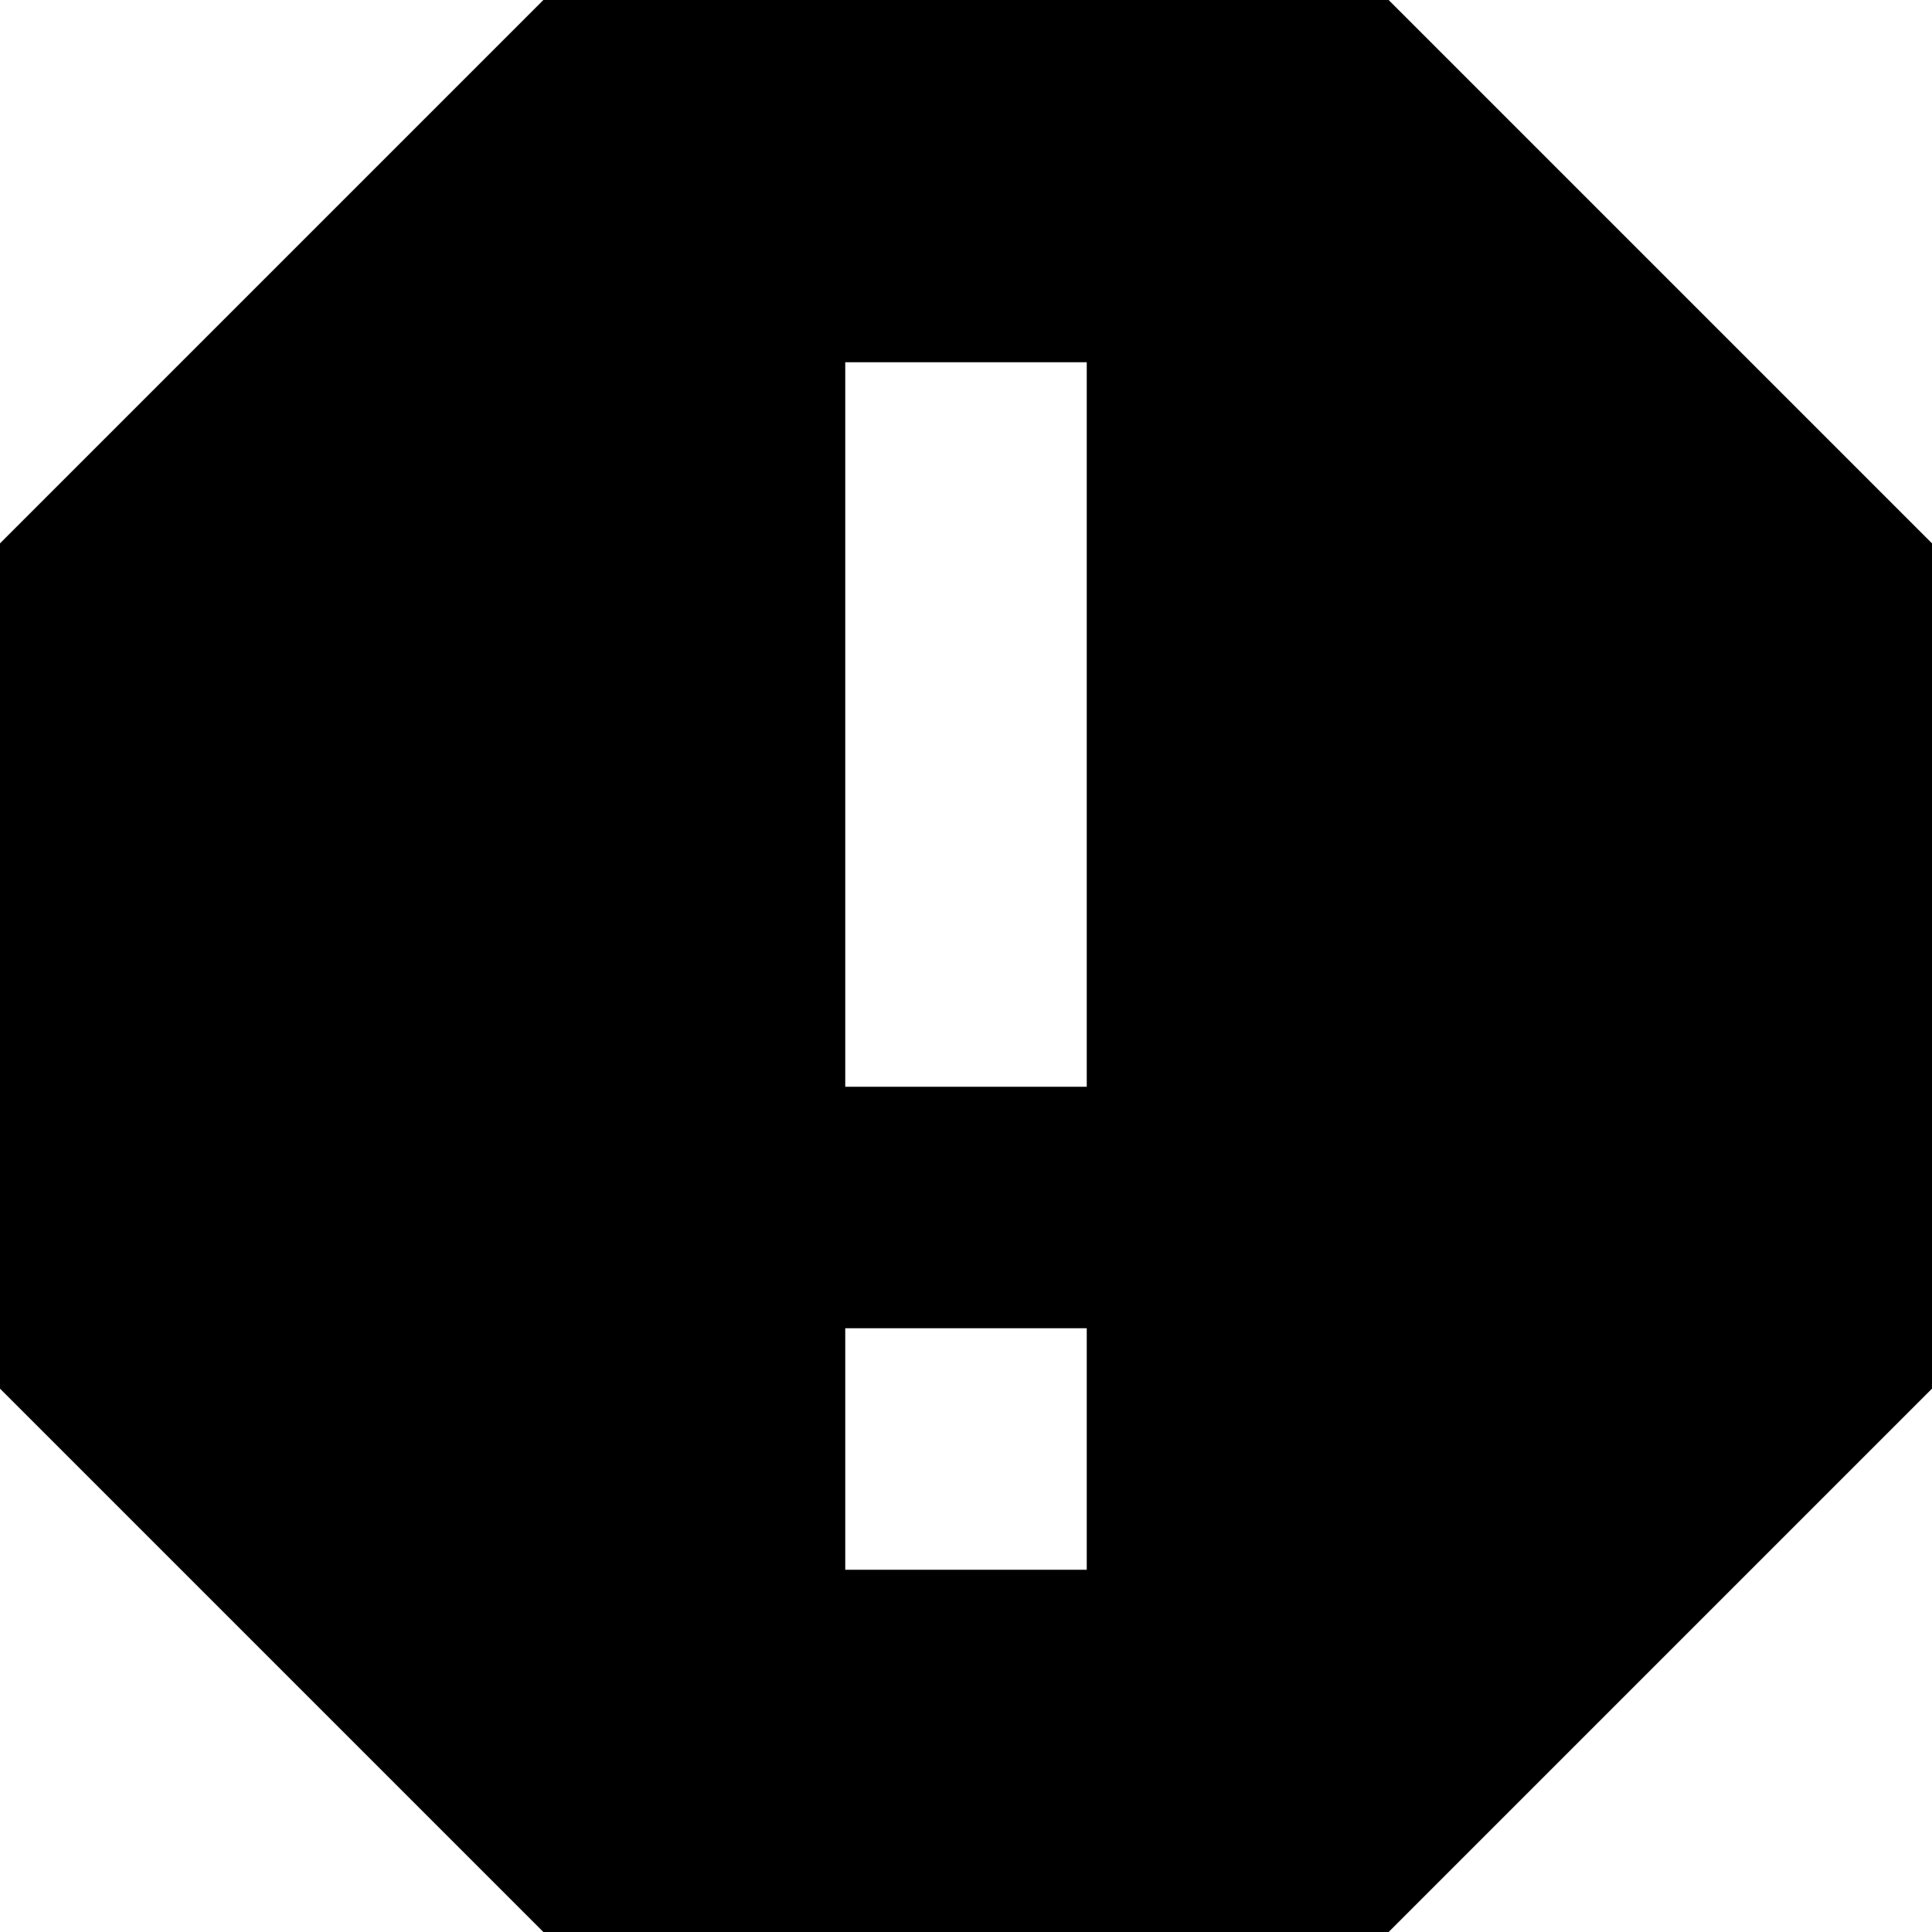 <?xml version="1.0" encoding="utf-8"?>
<!-- Generated by IcoMoon.io -->
<!DOCTYPE svg PUBLIC "-//W3C//DTD SVG 1.1//EN" "http://www.w3.org/Graphics/SVG/1.1/DTD/svg11.dtd">
<svg version="1.1" xmlns="http://www.w3.org/2000/svg" xmlns:xlink="http://www.w3.org/1999/xlink" width="64" height="64" viewBox="0 0 64 64">
<path d="M64 46l-18-46h-28l-18 18v28l18 18h28l18-18v-28l-18-18zM36 52h-8v-8h8v8zM36 36h-8v-24h8v24z" fill="#000000"></path>
</svg>
